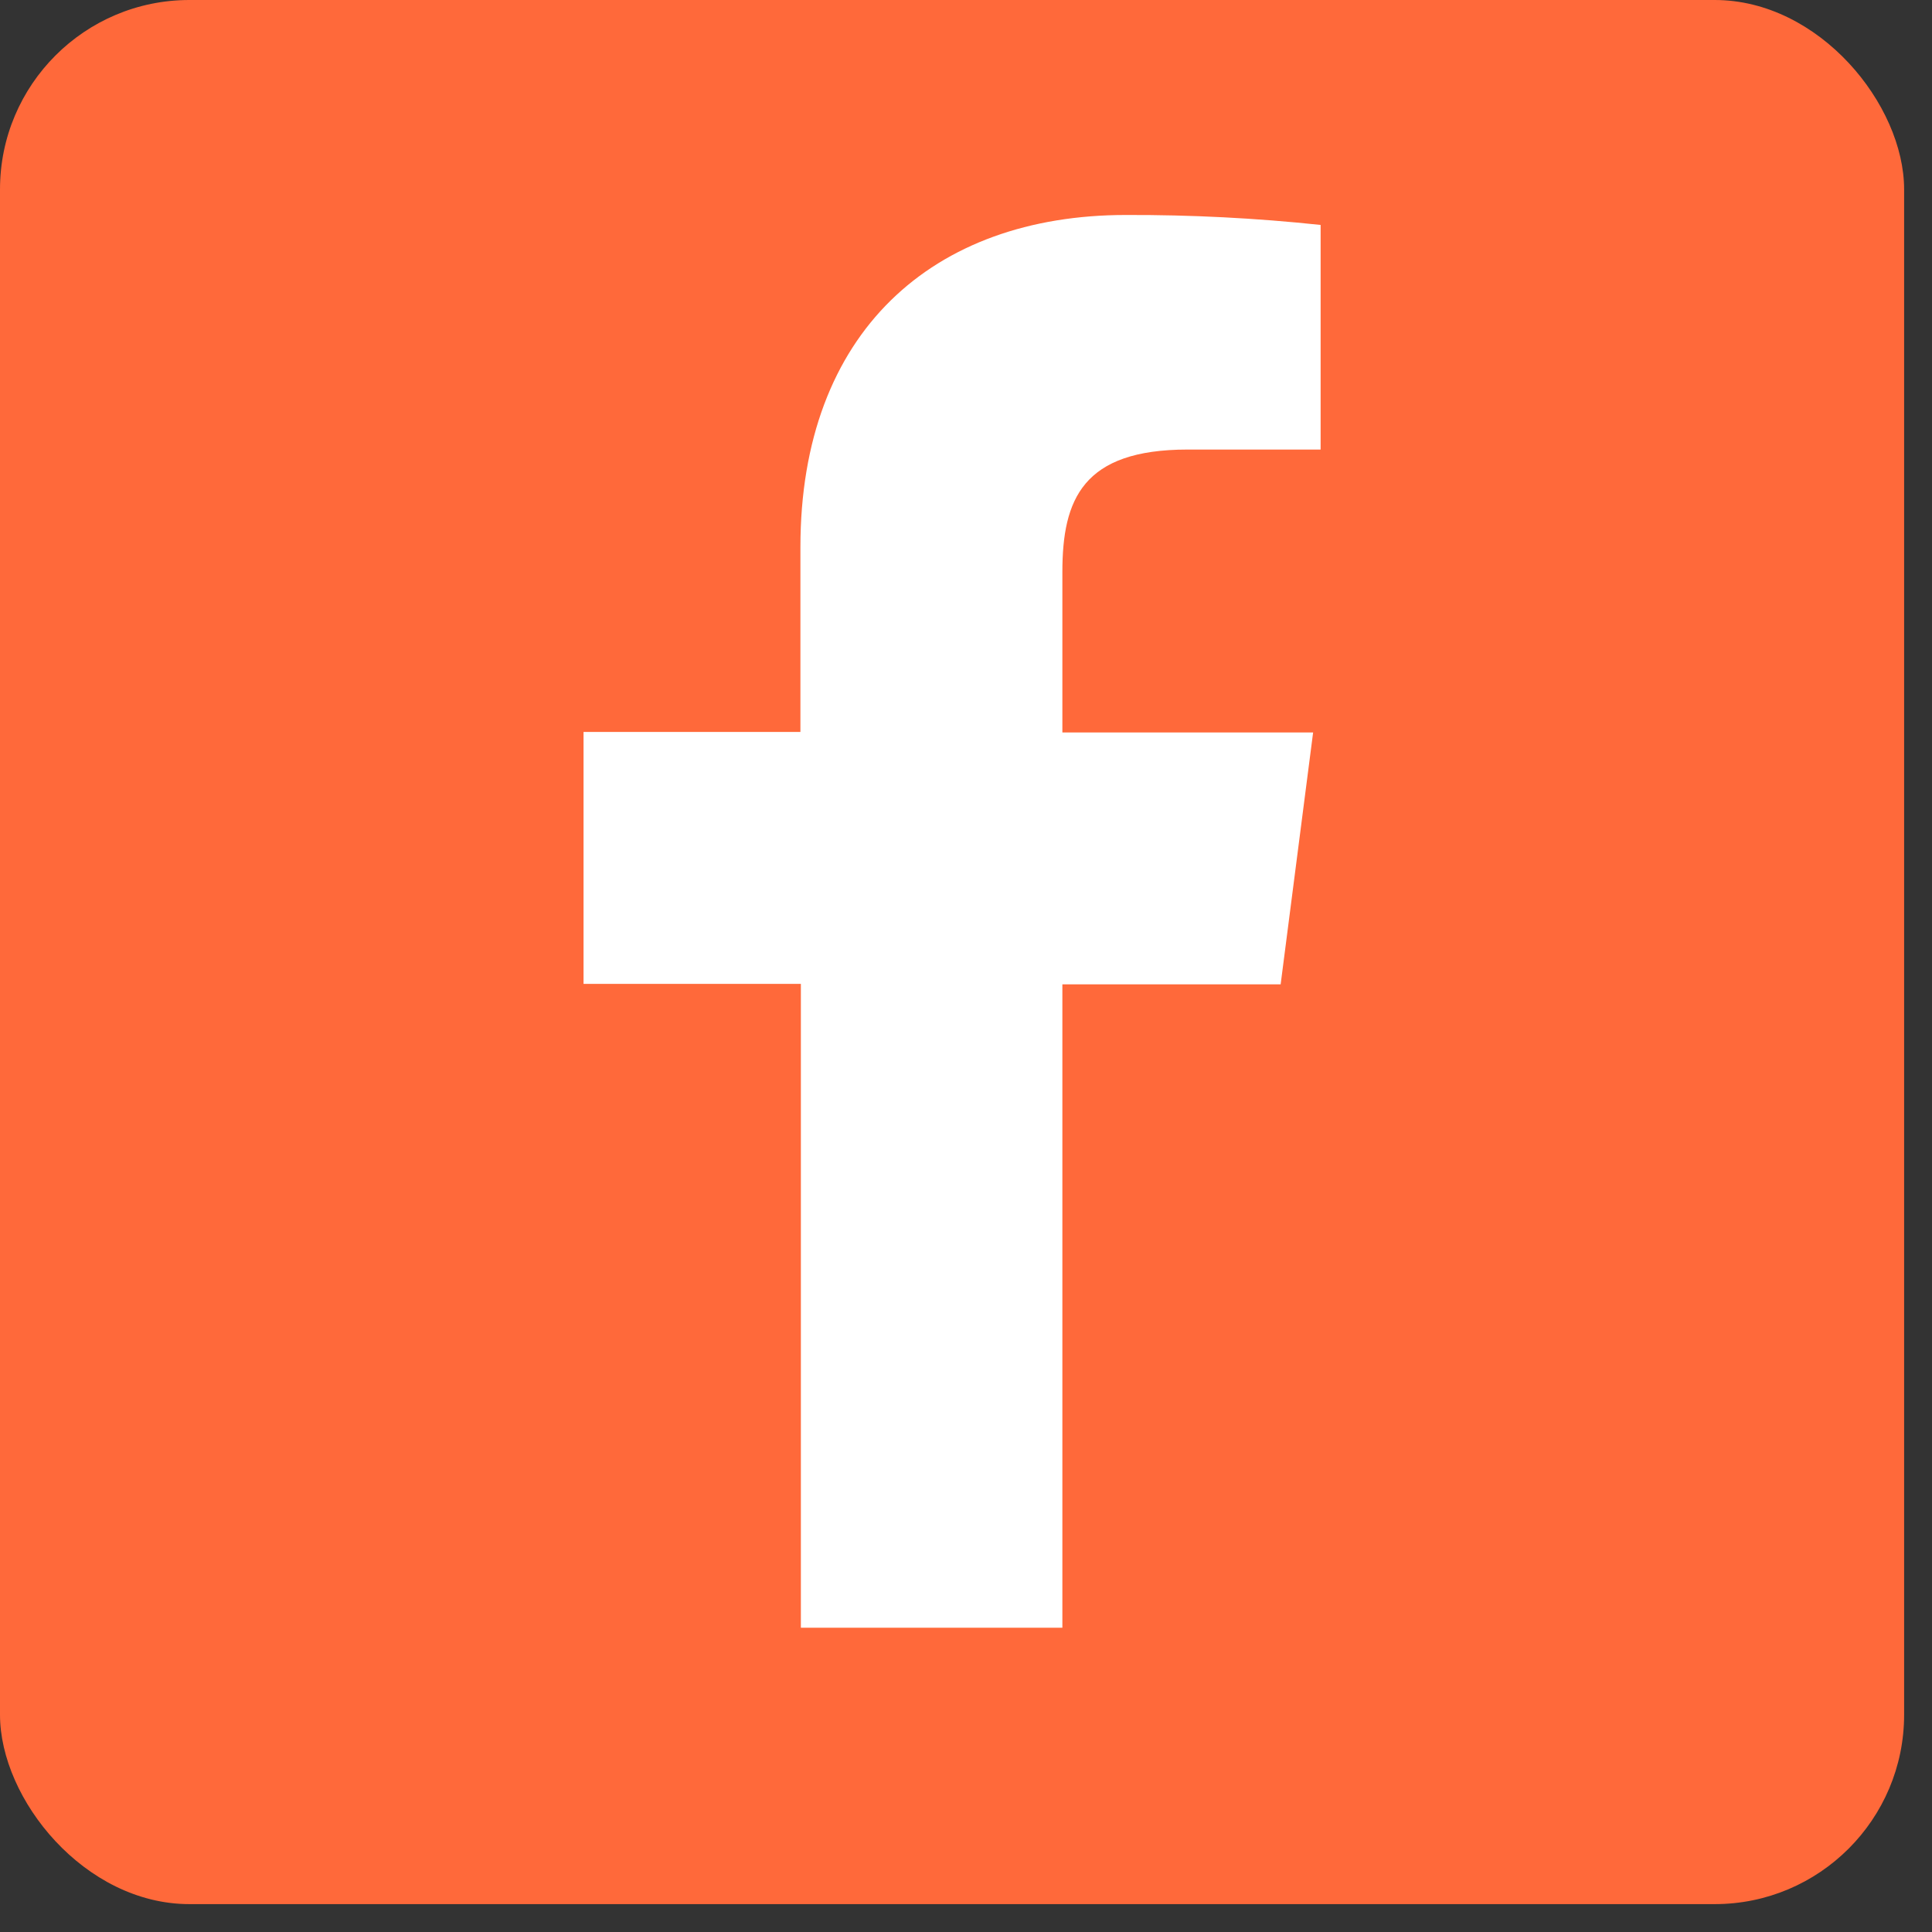 <svg width="51" height="51" viewBox="0 0 51 51" fill="none" xmlns="http://www.w3.org/2000/svg">
<rect x="0" y="0" width="51" height="51" fill="#333333" stroke="none"/>
<rect width="50.264" height="50.264" rx="5" fill="#FF693A"/>
<path d="M28.044 42.968V25.984H33.806L34.663 19.335H28.044V15.099C28.044 13.181 28.581 11.867 31.351 11.867H34.861V5.938C33.153 5.756 31.437 5.669 29.719 5.675C24.626 5.675 21.129 8.767 21.129 14.442V19.322H15.404V25.972H21.141V42.968H28.044Z" fill="white"/>
</svg>
